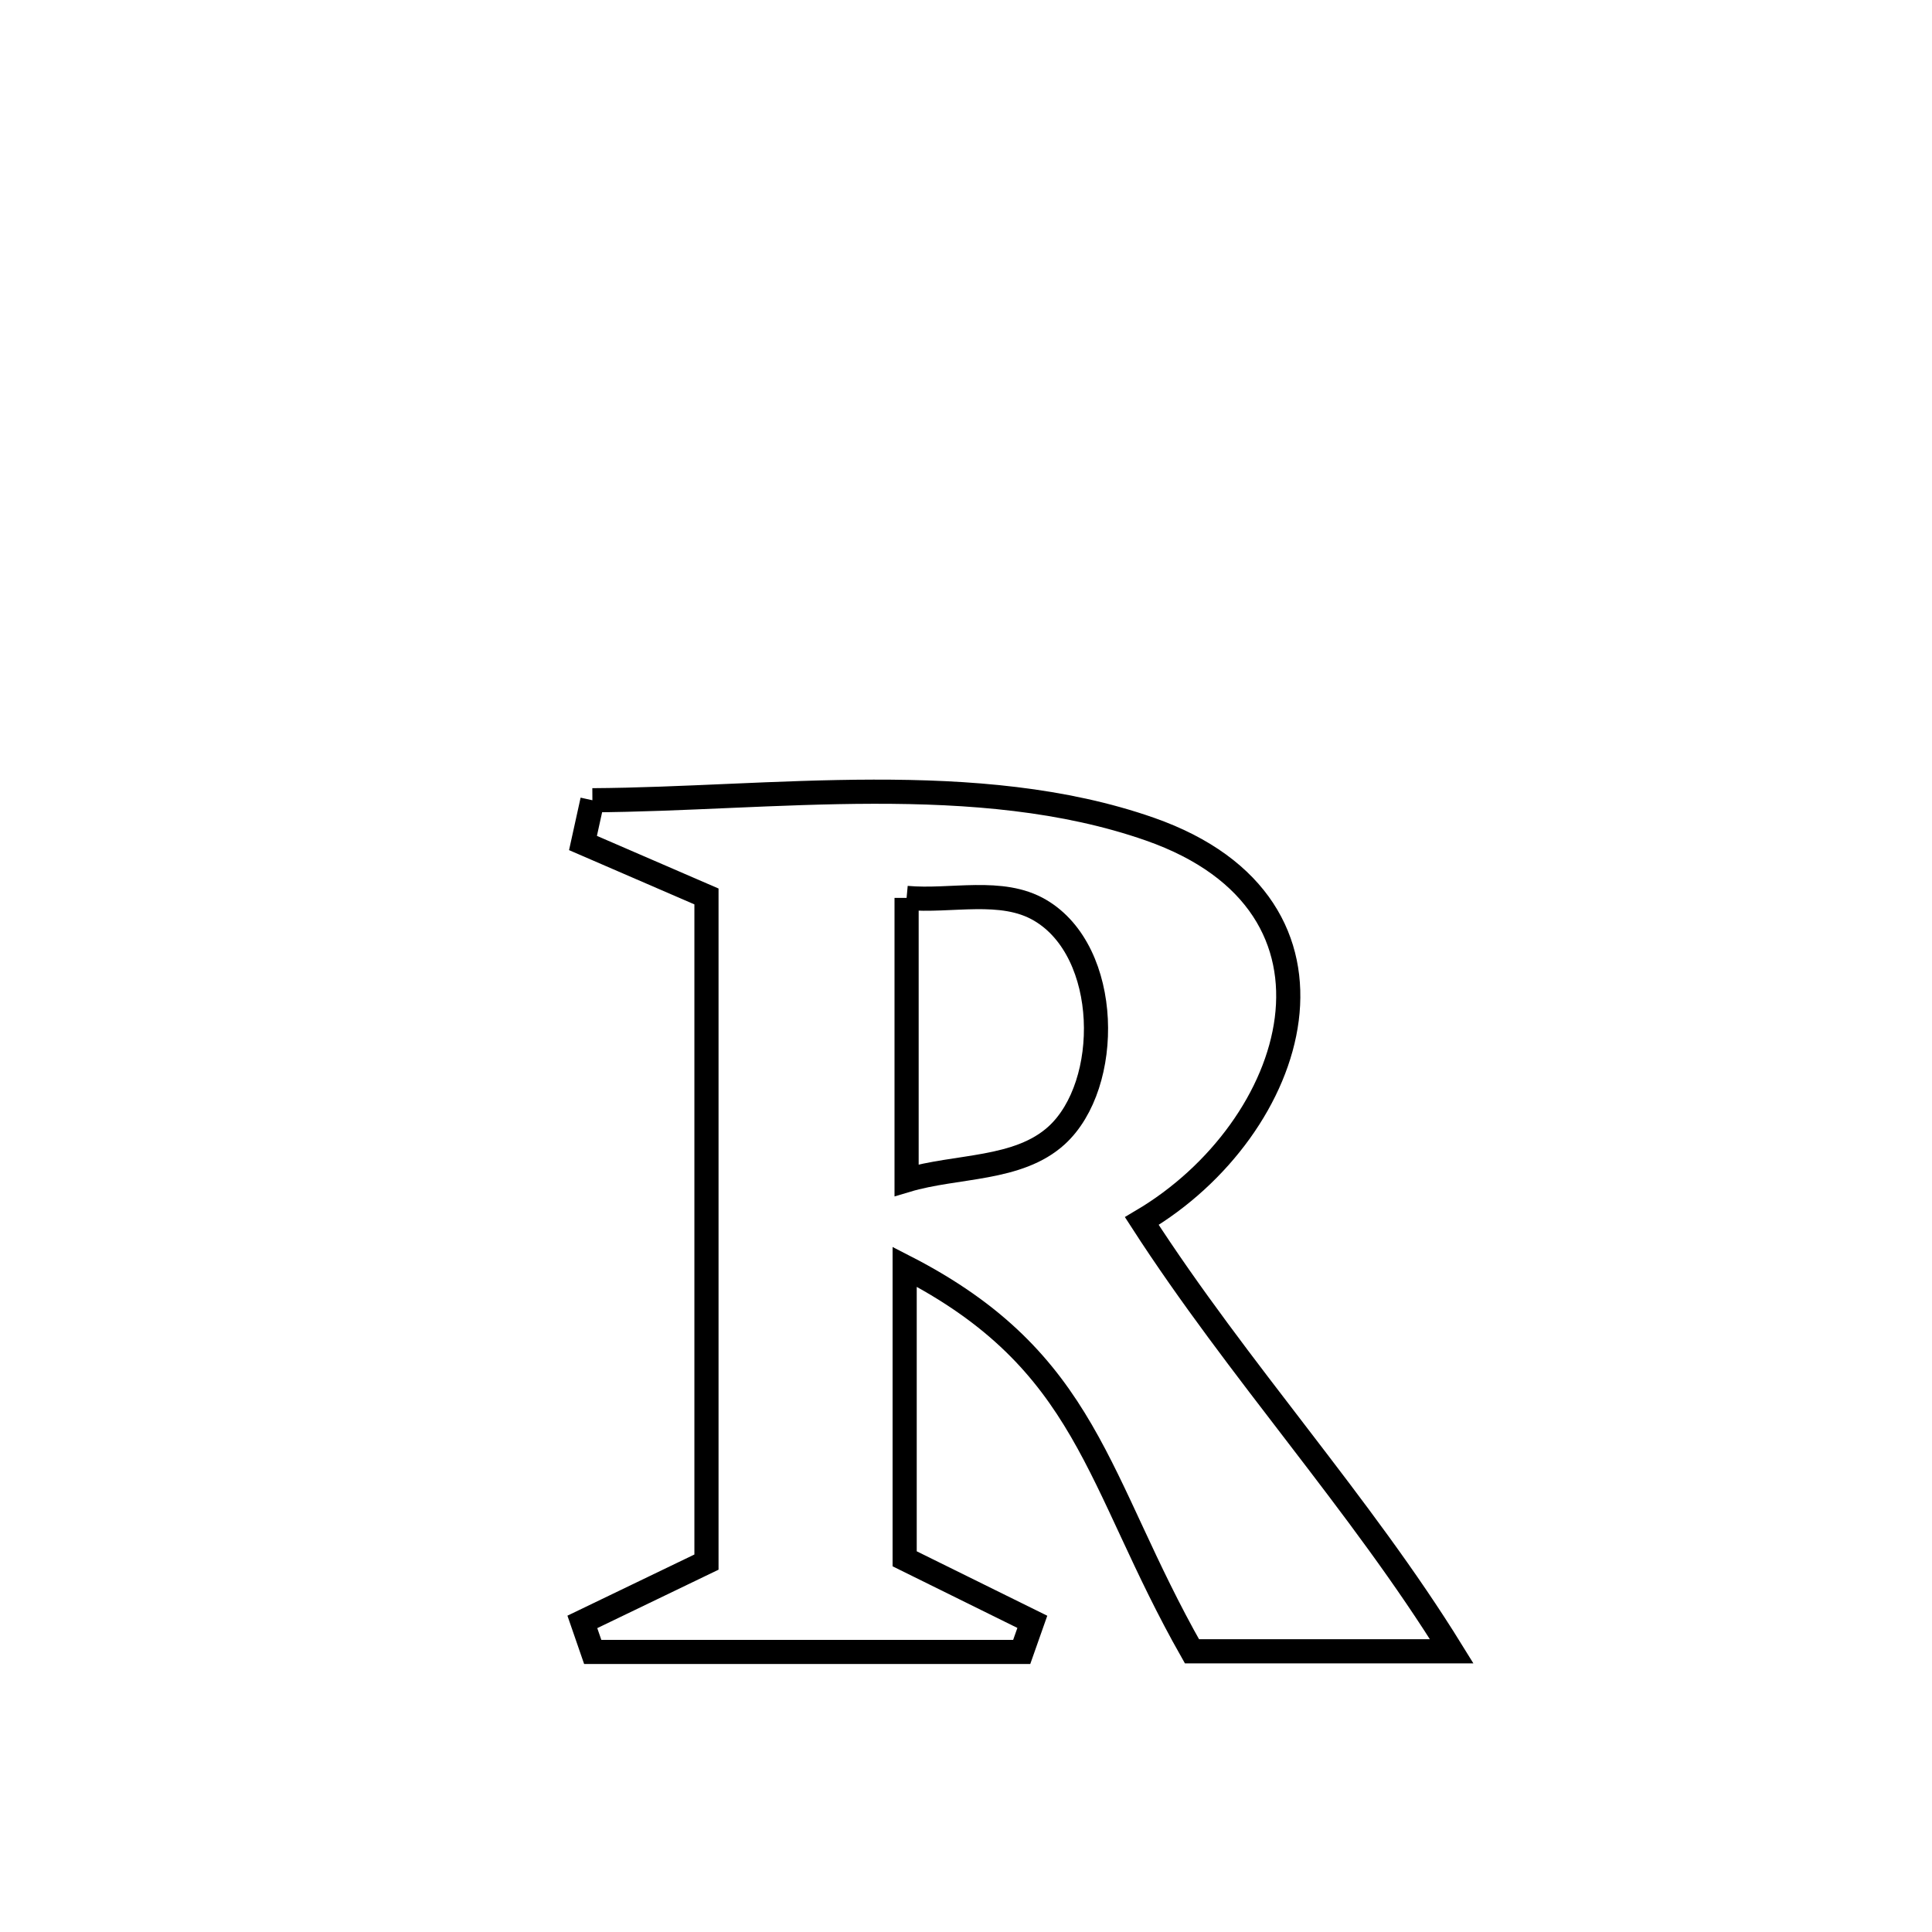 <svg xmlns="http://www.w3.org/2000/svg" viewBox="0.0 0.0 24.0 24.0" height="200px" width="200px"><path fill="none" stroke="black" stroke-width=".3" stroke-opacity="1.0"  filling="0" d="M7.359 9.941 L7.359 9.941 C9.577 9.928 12.145 9.551 14.285 10.3 C17.005 11.253 16.131 14.018 14.184 15.168 L14.184 15.168 C15.383 17.026 16.902 18.681 18.034 20.513 L18.034 20.513 C16.958 20.513 15.882 20.513 14.807 20.513 L14.807 20.513 C13.607 18.399 13.532 16.911 11.238 15.736 L11.238 15.736 C11.238 16.945 11.238 18.155 11.238 19.364 L11.238 19.364 C11.767 19.625 12.295 19.886 12.824 20.147 L12.824 20.147 C12.78 20.272 12.736 20.396 12.692 20.521 L12.692 20.521 C10.916 20.521 9.14 20.521 7.363 20.521 L7.363 20.521 C7.32 20.397 7.277 20.273 7.234 20.148 L7.234 20.148 C7.748 19.901 8.262 19.653 8.776 19.405 L8.776 19.405 C8.776 18.027 8.776 16.649 8.776 15.271 C8.776 13.892 8.776 12.514 8.776 11.136 L8.776 11.136 C8.265 10.915 7.754 10.693 7.242 10.472 L7.242 10.472 C7.281 10.295 7.32 10.118 7.359 9.941 L7.359 9.941"></path>
<path fill="none" stroke="black" stroke-width=".3" stroke-opacity="1.0"  filling="0" d="M11.262 11.154 L11.262 11.154 C11.815 11.205 12.442 11.026 12.92 11.307 C13.802 11.824 13.815 13.475 13.126 14.104 C12.647 14.541 11.883 14.475 11.262 14.661 L11.262 14.661 C11.262 13.492 11.262 12.323 11.262 11.154 L11.262 11.154"></path></svg>